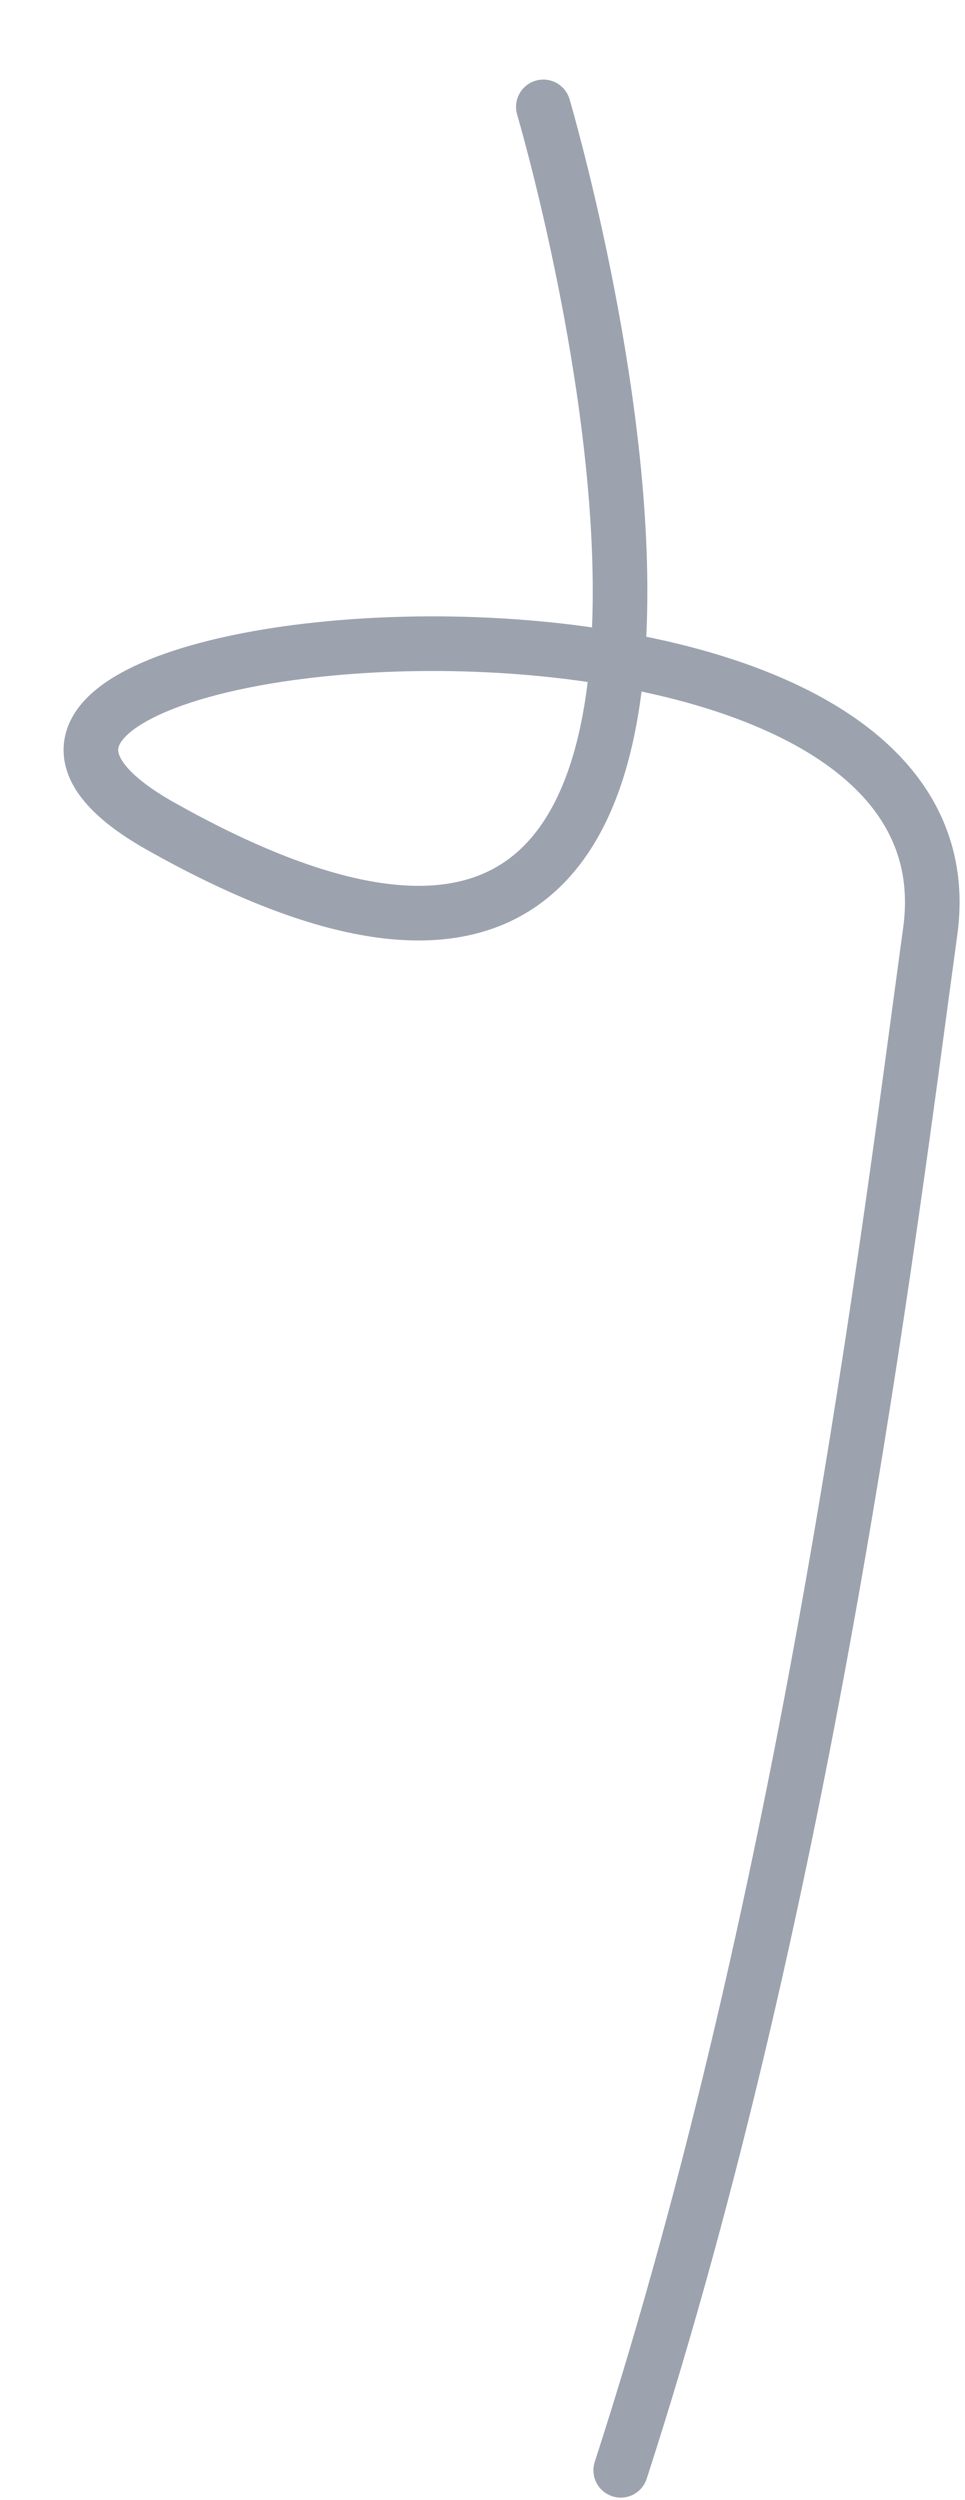 <?xml version="1.0" encoding="UTF-8"?>
<!-- Generated by Pixelmator Pro 3.2.3 -->
<svg width="212" height="549" viewBox="0 0 212 549" xmlns="http://www.w3.org/2000/svg" xmlns:xlink="http://www.w3.org/1999/xlink">
    <filter id="filter1" x="0" y="0" width="212" height="549" filterUnits="userSpaceOnUse" primitiveUnits="userSpaceOnUse" color-interpolation-filters="sRGB">
        <feGaussianBlur stdDeviation="0"/>
        <feOffset dx="13.366" dy="17.475" result="offsetblur"/>
        <feFlood flood-color="#000000" flood-opacity="1"/>
        <feComposite in2="offsetblur" operator="in"/>
        <feMerge>
            <feMergeNode/>
            <feMergeNode in="SourceGraphic"/>
        </feMerge>
    </filter>
    <path id="Path" fill="none" stroke="#9ca3af" stroke-width="12" stroke-linecap="round" stroke-linejoin="round" filter="url(#filter1)" d="M 106 6 C 106 6 178.734 252.123 22 164 C -58.534 118.72 203.636 94.616 191 187 C 181.878 253.693 164.543 396.797 123 525"/>
</svg>
